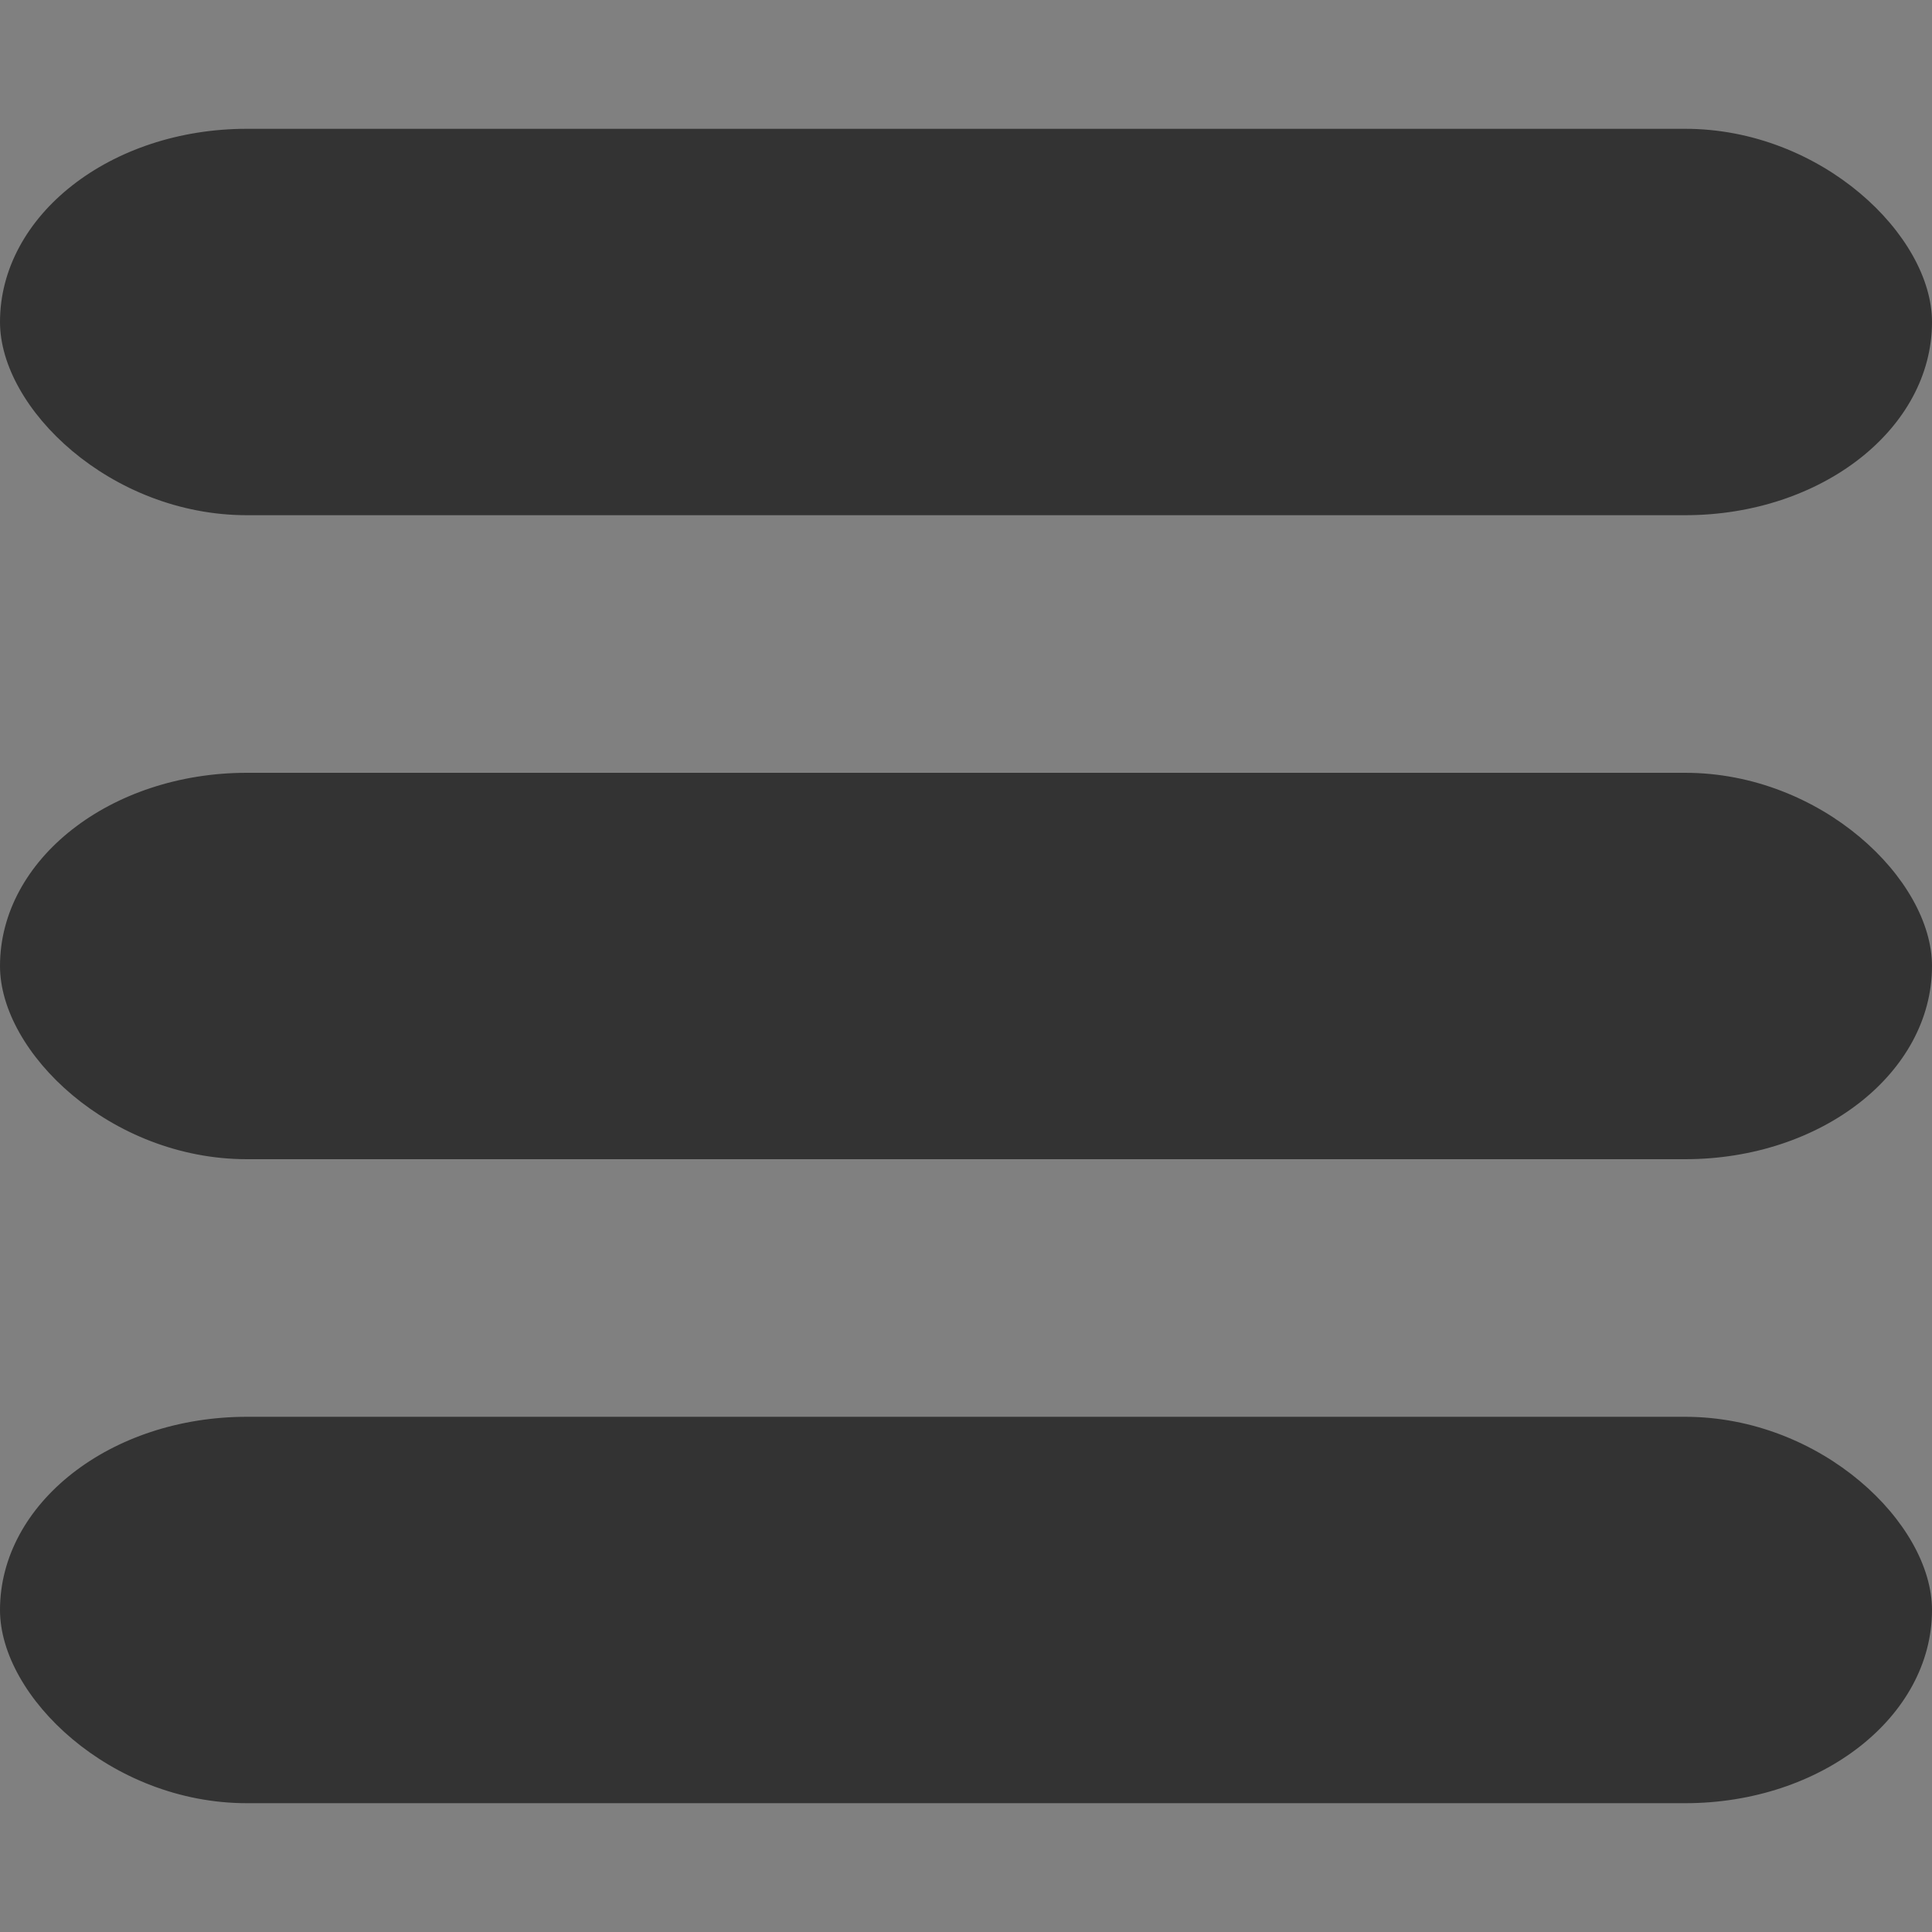<?xml version="1.0" encoding="UTF-8" standalone="no"?>
<!-- Created with Inkscape (http://www.inkscape.org/) -->

<svg
   xmlns:dc="http://purl.org/dc/elements/1.1/"
   xmlns:cc="http://creativecommons.org/ns#"
   xmlns:rdf="http://www.w3.org/1999/02/22-rdf-syntax-ns#"
   xmlns:svg="http://www.w3.org/2000/svg"
   xmlns="http://www.w3.org/2000/svg"
   xmlns:sodipodi="http://sodipodi.sourceforge.net/DTD/sodipodi-0.dtd"
   xmlns:inkscape="http://www.inkscape.org/namespaces/inkscape"
   width="15"
   height="15"
   id="svg2"
   version="1.1"
   inkscape:version="0.48.3.1 r9886"
   sodipodi:docname="menu.svg"
   inkscape:export-filename="/home/yves/KIMSUFI/www.git/beta.pistes-nordiques.org/pics/menu_50.png"
   inkscape:export-xdpi="384"
   inkscape:export-ydpi="384">
  <rect width="100%" height="100%" fill="#808080" stroke="none"/>
  <defs
     id="defs4" />
  <sodipodi:namedview
     id="base"
     pagecolor="#ffffff"
     bordercolor="#666666"
     borderopacity="1.0"
     inkscape:pageopacity="0.0"
     inkscape:pageshadow="2"
     inkscape:zoom="31.066667"
     inkscape:cx="7.5"
     inkscape:cy="7.5"
     inkscape:document-units="px"
     inkscape:current-layer="layer1"
     showgrid="false"
     inkscape:window-width="922"
     inkscape:window-height="647"
     inkscape:window-x="166"
     inkscape:window-y="230"
     inkscape:window-maximized="0" />
  <g
     inkscape:label="Layer 1"
     inkscape:groupmode="layer"
     id="layer1"
     transform="translate(0,-1037.362)">
    <rect
       style="opacity:0.99;fill:#333333;fill-opacity:1;stroke:none"
       id="rect2985"
       width="15"
       height="3"
       x="0"
       y="1048.362"
       rx="1.917"
       ry="2.076" />
    <rect
       ry="2.076"
       rx="1.917"
       y="1043.362"
       x="0"
       height="3"
       width="15"
       id="rect2987"
       style="opacity:0.99;fill:#333333;fill-opacity:1;stroke:none" />
    <rect
       style="opacity:0.99;fill:#333333;fill-opacity:1;stroke:none"
       id="rect2989"
       width="15"
       height="3"
       x="0"
       y="1038.362"
       rx="1.917"
       ry="2.076" />
    <rect
       style="fill:#ffffff;fill-opacity:0.784;stroke:#ff811c;stroke-width:1;stroke-linejoin:round;stroke-miterlimit:4;stroke-opacity:1;stroke-dasharray:none;stroke-dashoffset:0"
       id="rect3769"
       width="14.888"
       height="6.495"
       x="-20.912"
       y="1046.164"
       ry="1.586"
       rx="1.428" />
    <rect
       style="opacity:0.99;fill:#ffffff;fill-opacity:1;stroke:#ff811c;stroke-width:1;stroke-linejoin:round;stroke-miterlimit:4;stroke-opacity:1;stroke-dasharray:none;stroke-dashoffset:0"
       id="rect3771"
       width="10.312"
       height="3.273"
       x="-21.016"
       y="1049.519"
       rx="0"
       ry="0" />
    <rect
       style="fill:#ffffff;fill-opacity:0.784;stroke:#ff811c;stroke-width:0.5;stroke-linejoin:miter;stroke-miterlimit:4;stroke-opacity:1;stroke-dasharray:none;stroke-dashoffset:0"
       id="rect3777"
       width="9.055"
       height="8.405"
       x="-17.982"
       y="1037.583" />
    <path
       style="fill:none;stroke:#ff811c;stroke-width:1px;stroke-linecap:butt;stroke-linejoin:miter;stroke-opacity:1"
       d="m -13.674,1043.931 0.031,-3.75"
       id="path3779"
       inkscape:connector-curvature="0" />
    <path
       sodipodi:type="star"
       style="opacity:0.99;fill:#ff811c;fill-opacity:1;stroke:#ff811c;stroke-width:0.434;stroke-linejoin:miter;stroke-miterlimit:4;stroke-opacity:1;stroke-dasharray:none;stroke-dashoffset:0"
       id="path3783"
       sodipodi:sides="3"
       sodipodi:cx="7.8402624"
       sodipodi:cy="2.0772564"
       sodipodi:r1="0.93791503"
       sodipodi:r2="0.46895754"
       sodipodi:arg1="0.53021577"
       sodipodi:arg2="1.5774133"
       inkscape:flatsided="false"
       inkscape:rounded="0"
       inkscape:randomized="0"
       d="M 8.649,2.552 7.837,2.546 7.025,2.541 7.436,1.84 7.846,1.139 8.248,1.845 z"
       transform="matrix(1.127,0,0,1.179,-22.446,1037.601)"
       inkscape:transform-center-x="0.003103068"
       inkscape:transform-center-y="-0.23178629" />
  </g>
</svg>
